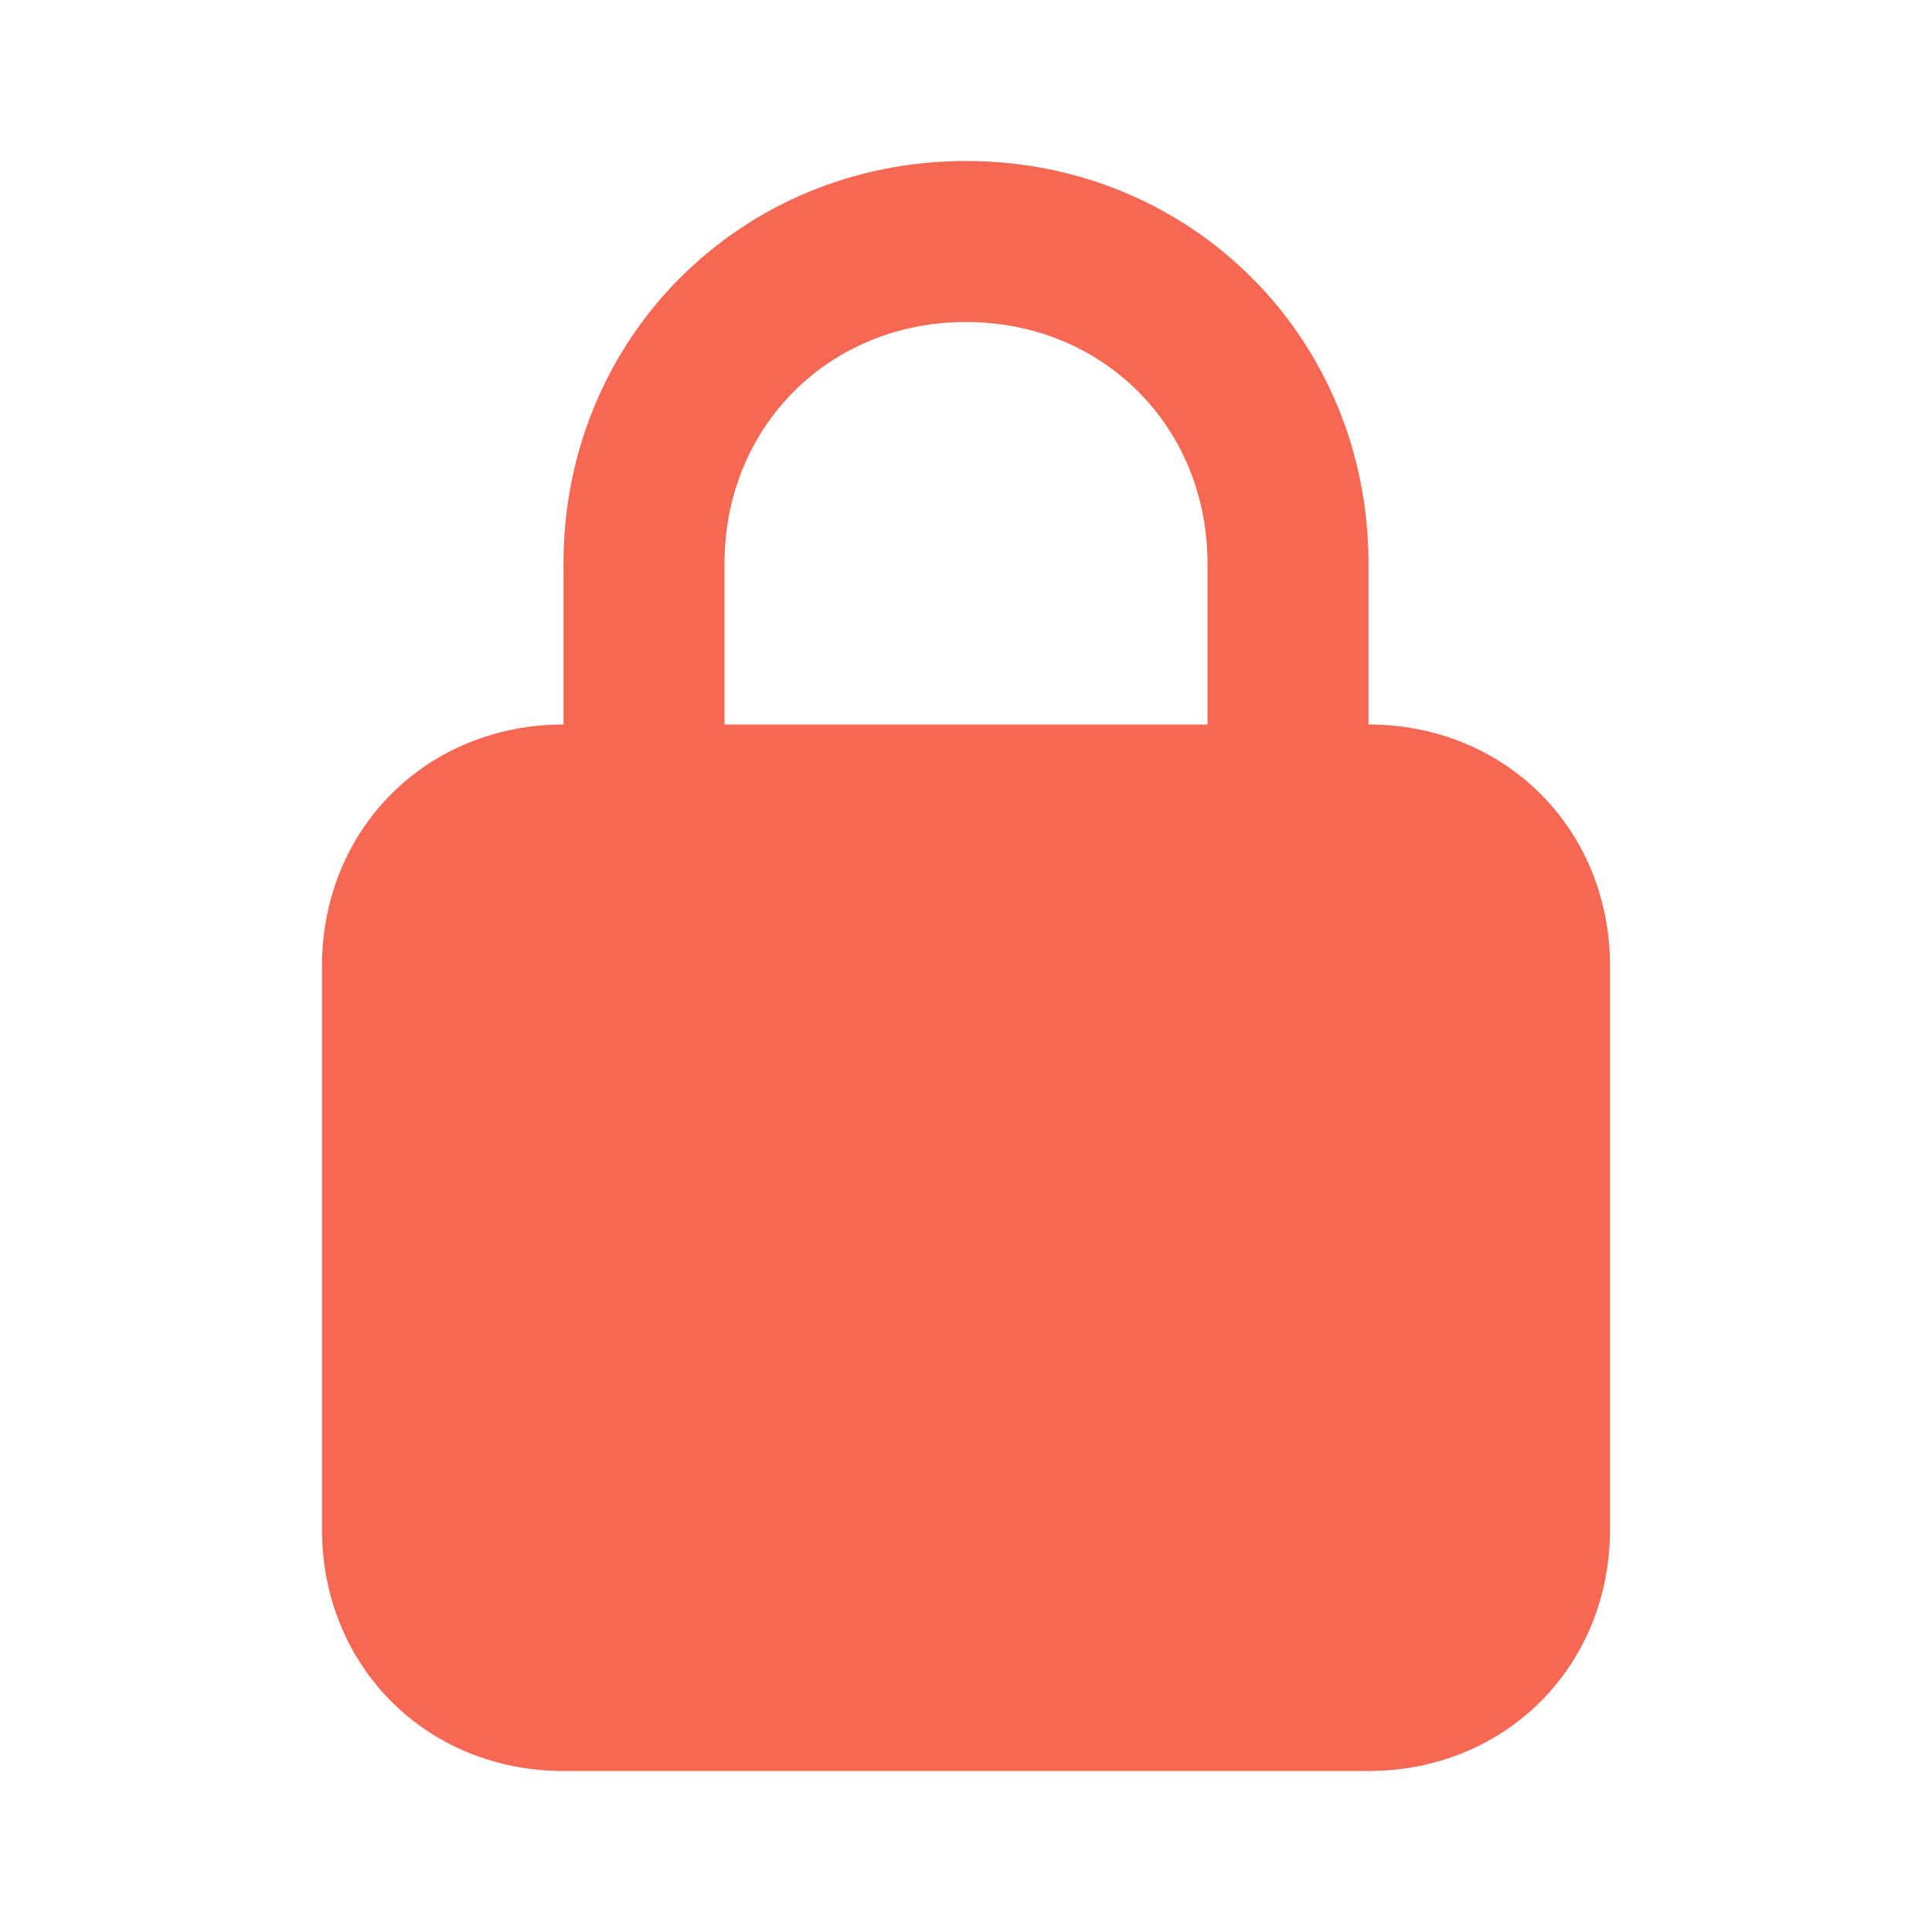 <svg width="120" height="120" viewBox="0 0 120 120" fill="none" xmlns="http://www.w3.org/2000/svg">
<path d="M85 45V35C85 21 74 10 60 10C46 10 35 21 35 35V45C26.5 45 20 51.5 20 60V95C20 103.5 26.5 110 35 110H85C93.5 110 100 103.5 100 95V60C100 51.5 93.5 45 85 45ZM45 35C45 26.5 51.5 20 60 20C68.5 20 75 26.5 75 35V45H45V35Z" fill="#F66754"/>
</svg>
